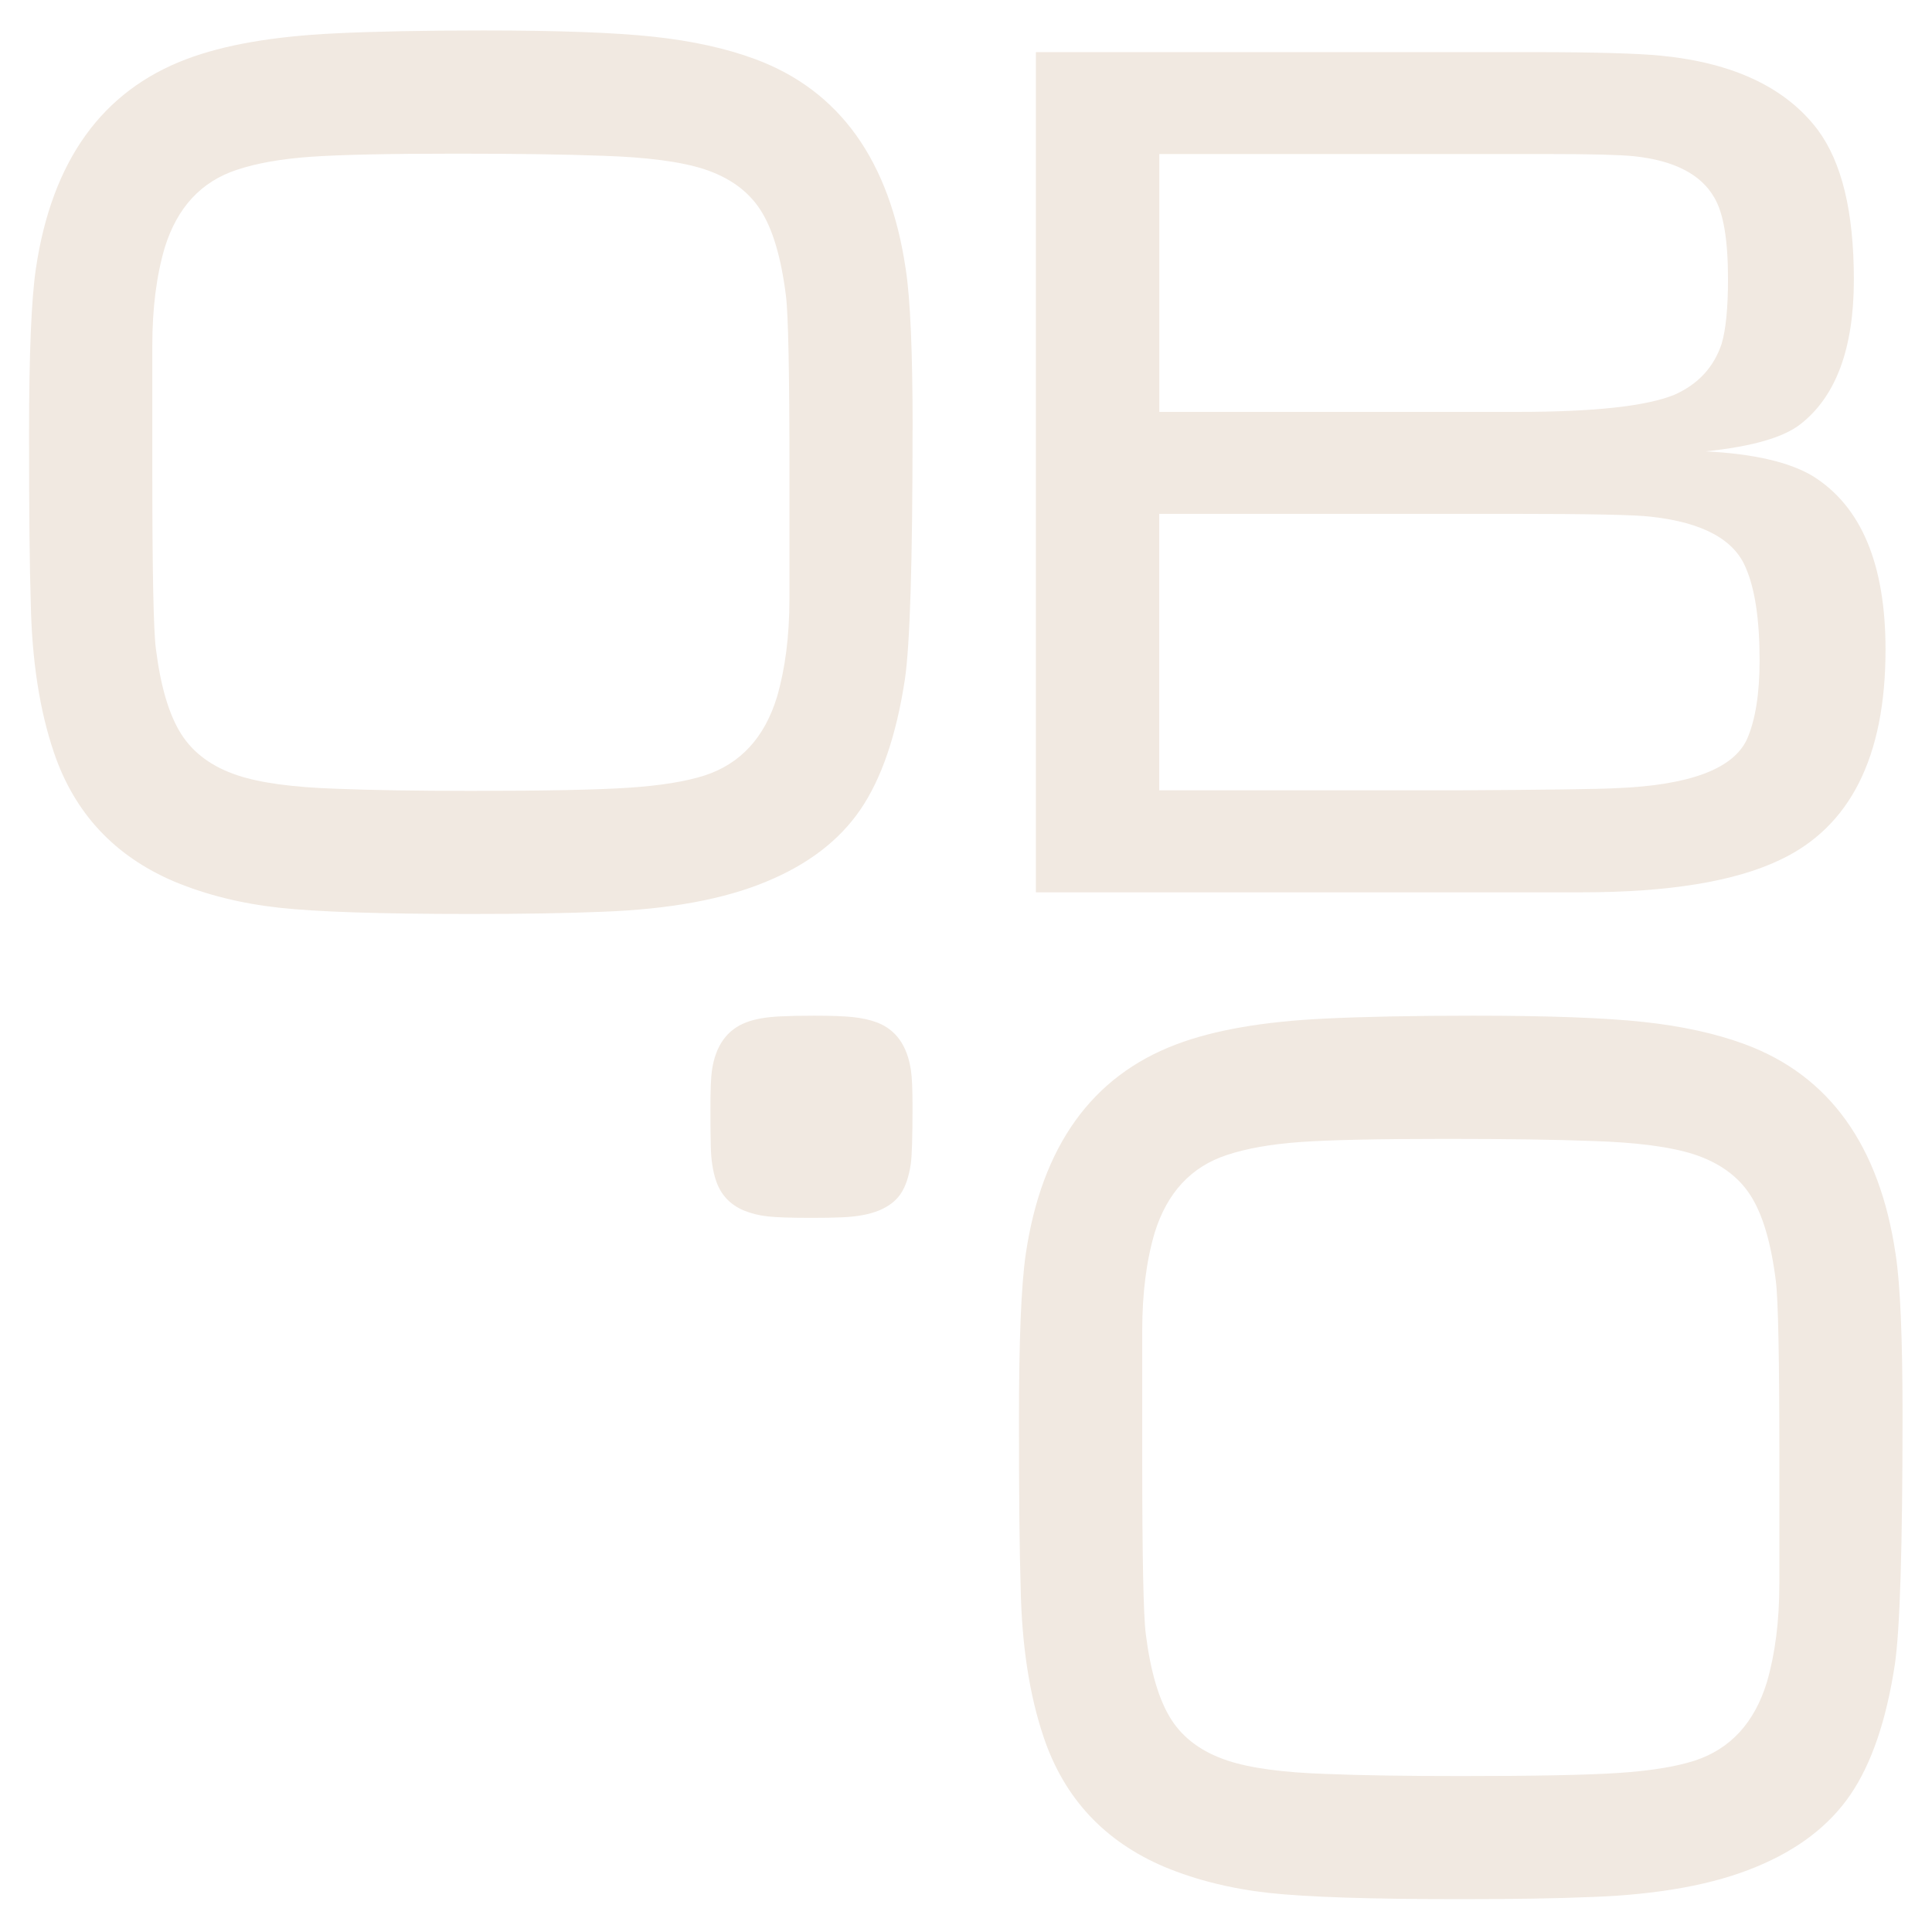 <svg width="56" height="56" viewBox="0 0 56 56" fill="none" xmlns="http://www.w3.org/2000/svg">
<path d="M33.603 14.894H43.774C46.061 14.894 47.424 14.922 47.86 14.978C49.361 15.144 50.278 15.644 50.61 16.476C50.872 17.087 51.003 17.975 51.003 19.14C51.003 20.111 50.88 20.875 50.636 21.43C50.235 22.291 48.968 22.762 46.837 22.846C46.349 22.873 44.821 22.894 42.253 22.908H33.601V14.894H33.603ZM33.603 4.465H44.874C46.114 4.465 46.943 4.486 47.362 4.528C48.532 4.653 49.31 5.055 49.694 5.735C49.957 6.179 50.087 6.962 50.087 8.087C50.087 8.921 50.026 9.544 49.904 9.961C49.678 10.642 49.224 11.133 48.542 11.439C47.737 11.772 46.218 11.939 43.983 11.939H33.603V4.465ZM45.85 25.864C48.365 25.864 50.278 25.551 51.587 24.928C53.63 23.969 54.653 21.937 54.653 18.829C54.653 16.346 53.946 14.665 52.531 13.791C51.85 13.389 50.818 13.153 49.439 13.083C50.783 12.944 51.7 12.68 52.189 12.293C53.219 11.489 53.735 10.093 53.735 8.11C53.735 6.126 53.385 4.703 52.686 3.76C51.76 2.539 50.25 1.823 48.154 1.615C47.456 1.546 46.215 1.511 44.435 1.511H30.026V25.864H45.85Z" fill="#F1E9E1"/>
<path d="M22.882 17.361C22.882 18.43 22.761 19.378 22.521 20.203C22.16 21.381 21.462 22.137 20.429 22.476C19.878 22.653 19.146 22.771 18.233 22.832C17.321 22.893 15.796 22.924 13.661 22.924C12.06 22.924 10.76 22.903 9.761 22.863C8.504 22.822 7.549 22.693 6.894 22.476C6.154 22.233 5.607 21.833 5.254 21.279C4.901 20.725 4.656 19.899 4.518 18.803C4.449 18.262 4.415 16.557 4.415 13.689V10.015C4.415 8.933 4.536 7.986 4.776 7.174C5.138 6.01 5.835 5.26 6.869 4.921C7.438 4.732 8.143 4.606 8.988 4.546C9.831 4.485 11.243 4.454 13.224 4.454C14.997 4.454 16.41 4.475 17.46 4.515C18.751 4.556 19.733 4.685 20.404 4.901C21.145 5.144 21.692 5.54 22.044 6.089C22.397 6.637 22.643 7.465 22.781 8.575C22.849 9.117 22.883 10.821 22.883 13.689V17.363L22.882 17.361ZM26.453 12.451C26.453 10.207 26.386 8.658 26.254 7.807C25.792 4.654 24.336 2.622 21.89 1.714C21.047 1.401 20.064 1.185 18.94 1.064C17.817 0.943 16.172 0.883 14.007 0.883C12.272 0.883 10.833 0.912 9.693 0.968C7.925 1.053 6.494 1.301 5.404 1.714C2.958 2.637 1.503 4.661 1.04 7.786C0.908 8.681 0.842 10.279 0.842 12.581C0.842 14.882 0.858 16.401 0.892 17.48C0.925 19.143 1.147 20.585 1.561 21.805C2.156 23.567 3.321 24.817 5.057 25.555C5.982 25.939 6.994 26.19 8.094 26.311C9.193 26.432 11.04 26.492 13.635 26.492C15.172 26.492 16.445 26.471 17.453 26.428C19.403 26.357 20.989 26.065 22.212 25.554C23.419 25.057 24.328 24.361 24.939 23.467C25.55 22.572 25.981 21.315 26.228 19.696C26.376 18.701 26.451 16.288 26.451 12.451" fill="#F1E9E1"/>
<path d="M22.618 29.46C22.214 29.479 21.886 29.536 21.636 29.631C21.076 29.842 20.743 30.304 20.637 31.019C20.607 31.224 20.592 31.59 20.592 32.117C20.592 32.643 20.596 32.99 20.603 33.237C20.611 33.618 20.661 33.947 20.756 34.226C20.892 34.629 21.158 34.915 21.556 35.085C21.767 35.172 21.999 35.23 22.25 35.258C22.501 35.286 22.924 35.3 23.518 35.3C23.869 35.3 24.161 35.296 24.392 35.285C24.837 35.268 25.201 35.201 25.481 35.085C25.757 34.971 25.964 34.812 26.104 34.607C26.244 34.403 26.342 34.115 26.399 33.744C26.432 33.517 26.45 32.964 26.45 32.087C26.45 31.573 26.435 31.219 26.404 31.025C26.299 30.304 25.965 29.839 25.406 29.631C25.212 29.56 24.988 29.51 24.731 29.482C24.474 29.454 24.097 29.44 23.601 29.44C23.204 29.44 22.875 29.447 22.615 29.46" fill="#F1E9E1"/>
<path d="M51.575 45.918C51.575 46.987 51.454 47.935 51.214 48.76C50.853 49.936 50.156 50.694 49.122 51.033C48.571 51.21 47.839 51.328 46.926 51.389C46.014 51.45 44.49 51.48 42.354 51.48C40.753 51.48 39.453 51.46 38.454 51.419C37.197 51.379 36.242 51.25 35.587 51.033C34.847 50.79 34.3 50.39 33.947 49.836C33.594 49.282 33.349 48.456 33.211 47.36C33.142 46.818 33.108 45.114 33.108 42.246V38.572C33.108 37.49 33.229 36.543 33.469 35.73C33.831 34.567 34.528 33.817 35.562 33.478C36.13 33.289 36.836 33.164 37.681 33.103C38.524 33.042 39.936 33.011 41.917 33.011C43.69 33.011 45.103 33.032 46.153 33.072C47.444 33.112 48.426 33.242 49.097 33.458C49.837 33.701 50.385 34.097 50.737 34.646C51.09 35.193 51.336 36.022 51.474 37.132C51.542 37.673 51.576 39.378 51.576 42.246V45.919L51.575 45.918ZM55.146 41.008C55.146 38.764 55.079 37.215 54.947 36.364C54.485 33.211 53.029 31.179 50.583 30.271C49.74 29.958 48.757 29.742 47.633 29.621C46.51 29.5 44.865 29.44 42.7 29.44C40.965 29.44 39.526 29.469 38.386 29.525C36.618 29.61 35.187 29.858 34.097 30.271C31.651 31.194 30.196 33.218 29.733 36.343C29.601 37.237 29.535 38.836 29.535 41.137C29.535 43.439 29.551 44.958 29.585 46.037C29.618 47.7 29.84 49.142 30.254 50.362C30.849 52.123 32.014 53.373 33.75 54.112C34.675 54.496 35.687 54.747 36.787 54.868C37.886 54.989 39.733 55.048 42.328 55.048C43.865 55.048 45.137 55.028 46.146 54.985C48.096 54.914 49.682 54.622 50.906 54.111C52.112 53.614 53.021 52.918 53.633 52.023C54.244 51.129 54.675 49.872 54.922 48.253C55.071 47.258 55.146 44.844 55.146 41.008Z" fill="#F1E9E1"/>
</svg>
